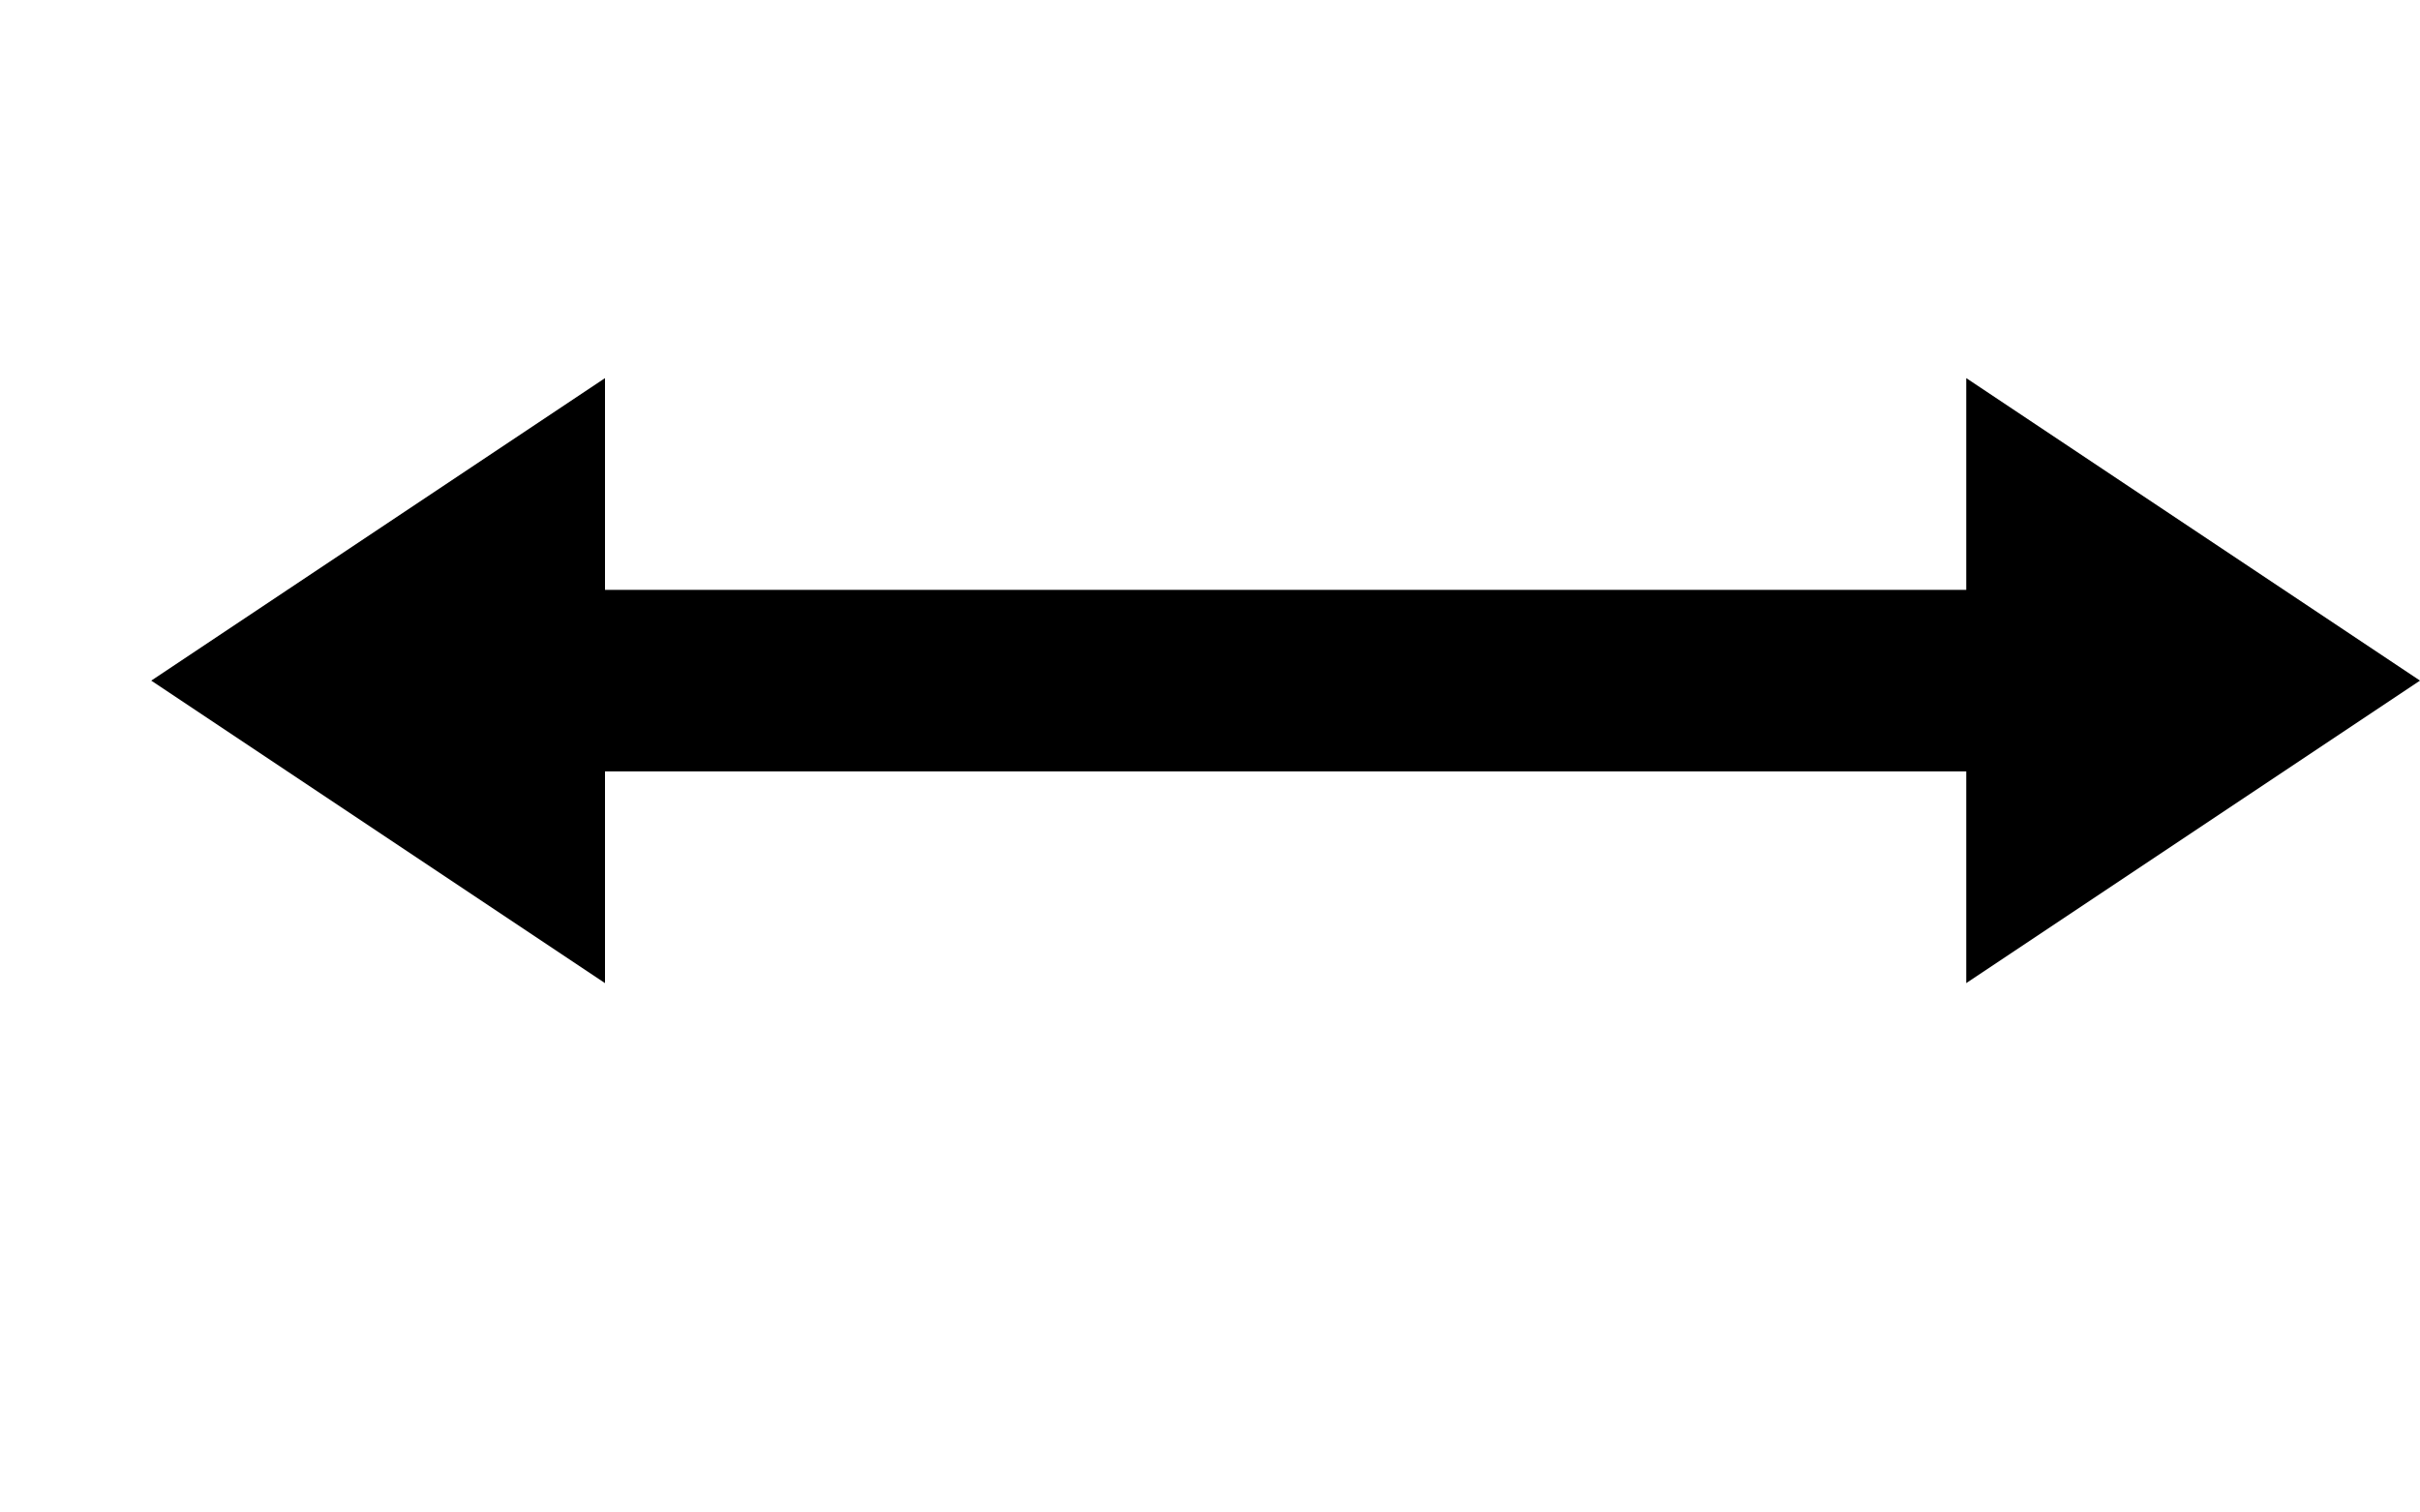 <?xml version="1.0" standalone="no"?>
<svg width="80" height="50" version="1.1" xmlns="http://www.w3.org/2000/svg">
    <polygon points="20 12.5, 5 22.5, 20 32.5" fill="black" />
    <rect x="10" y="20" width="60" height="5" fill="black" stroke="black"/>
    <polygon points="65 12.5, 80 22.5, 65 32.5" fill="black" />
</svg>